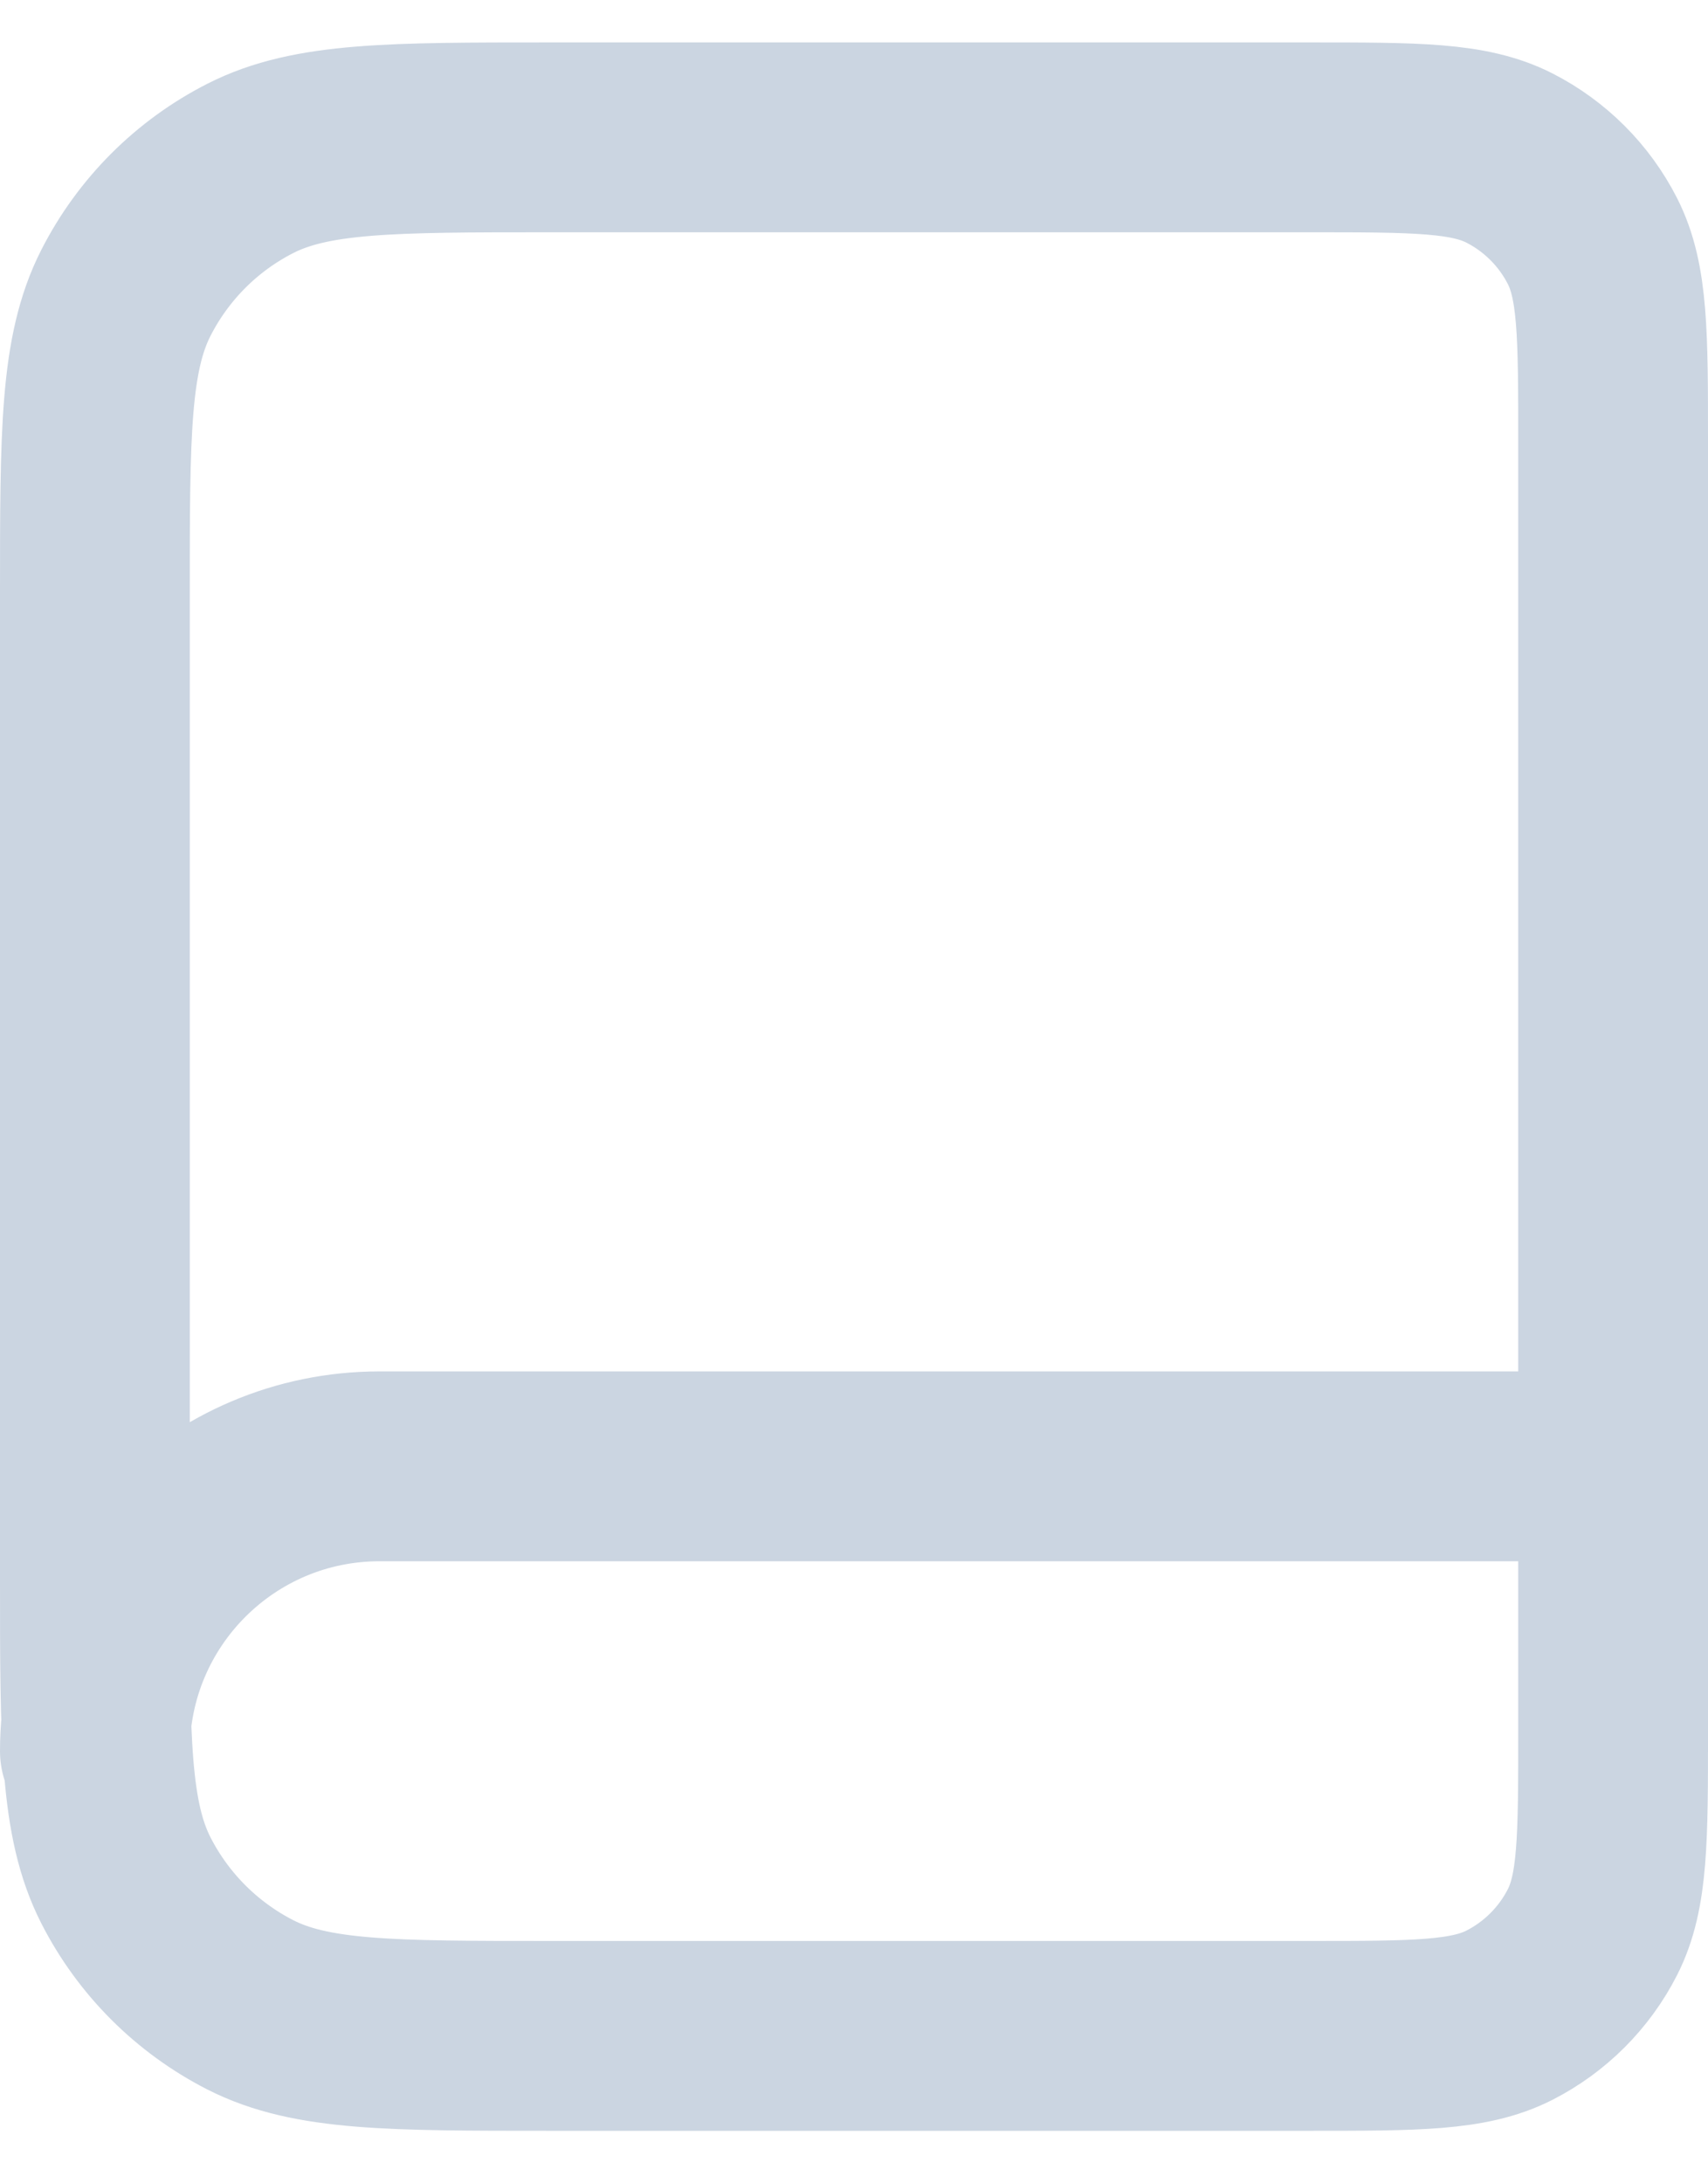 <svg width="18" height="23" viewBox="0 0 18 23" fill="none" xmlns="http://www.w3.org/2000/svg">
<path d="M17 18.447V15.447H4C2.343 15.447 1 16.79 1 18.447M5.8 21.447H13.8C14.92 21.447 15.48 21.447 15.908 21.229C16.284 21.037 16.59 20.731 16.782 20.355C17 19.927 17 19.367 17 18.247V4.647C17 3.527 17 2.967 16.782 2.539C16.59 2.163 16.284 1.857 15.908 1.665C15.48 1.447 14.92 1.447 13.8 1.447H5.8C4.12 1.447 3.28 1.447 2.638 1.774C2.074 2.061 1.615 2.52 1.327 3.085C1 3.727 1 4.567 1 6.247V16.647C1 18.327 1 19.167 1.327 19.809C1.615 20.373 2.074 20.832 2.638 21.12C3.28 21.447 4.12 21.447 5.8 21.447Z" stroke="#CBD5E1" stroke-width="2" stroke-linecap="round" stroke-linejoin="round"/>
</svg>
